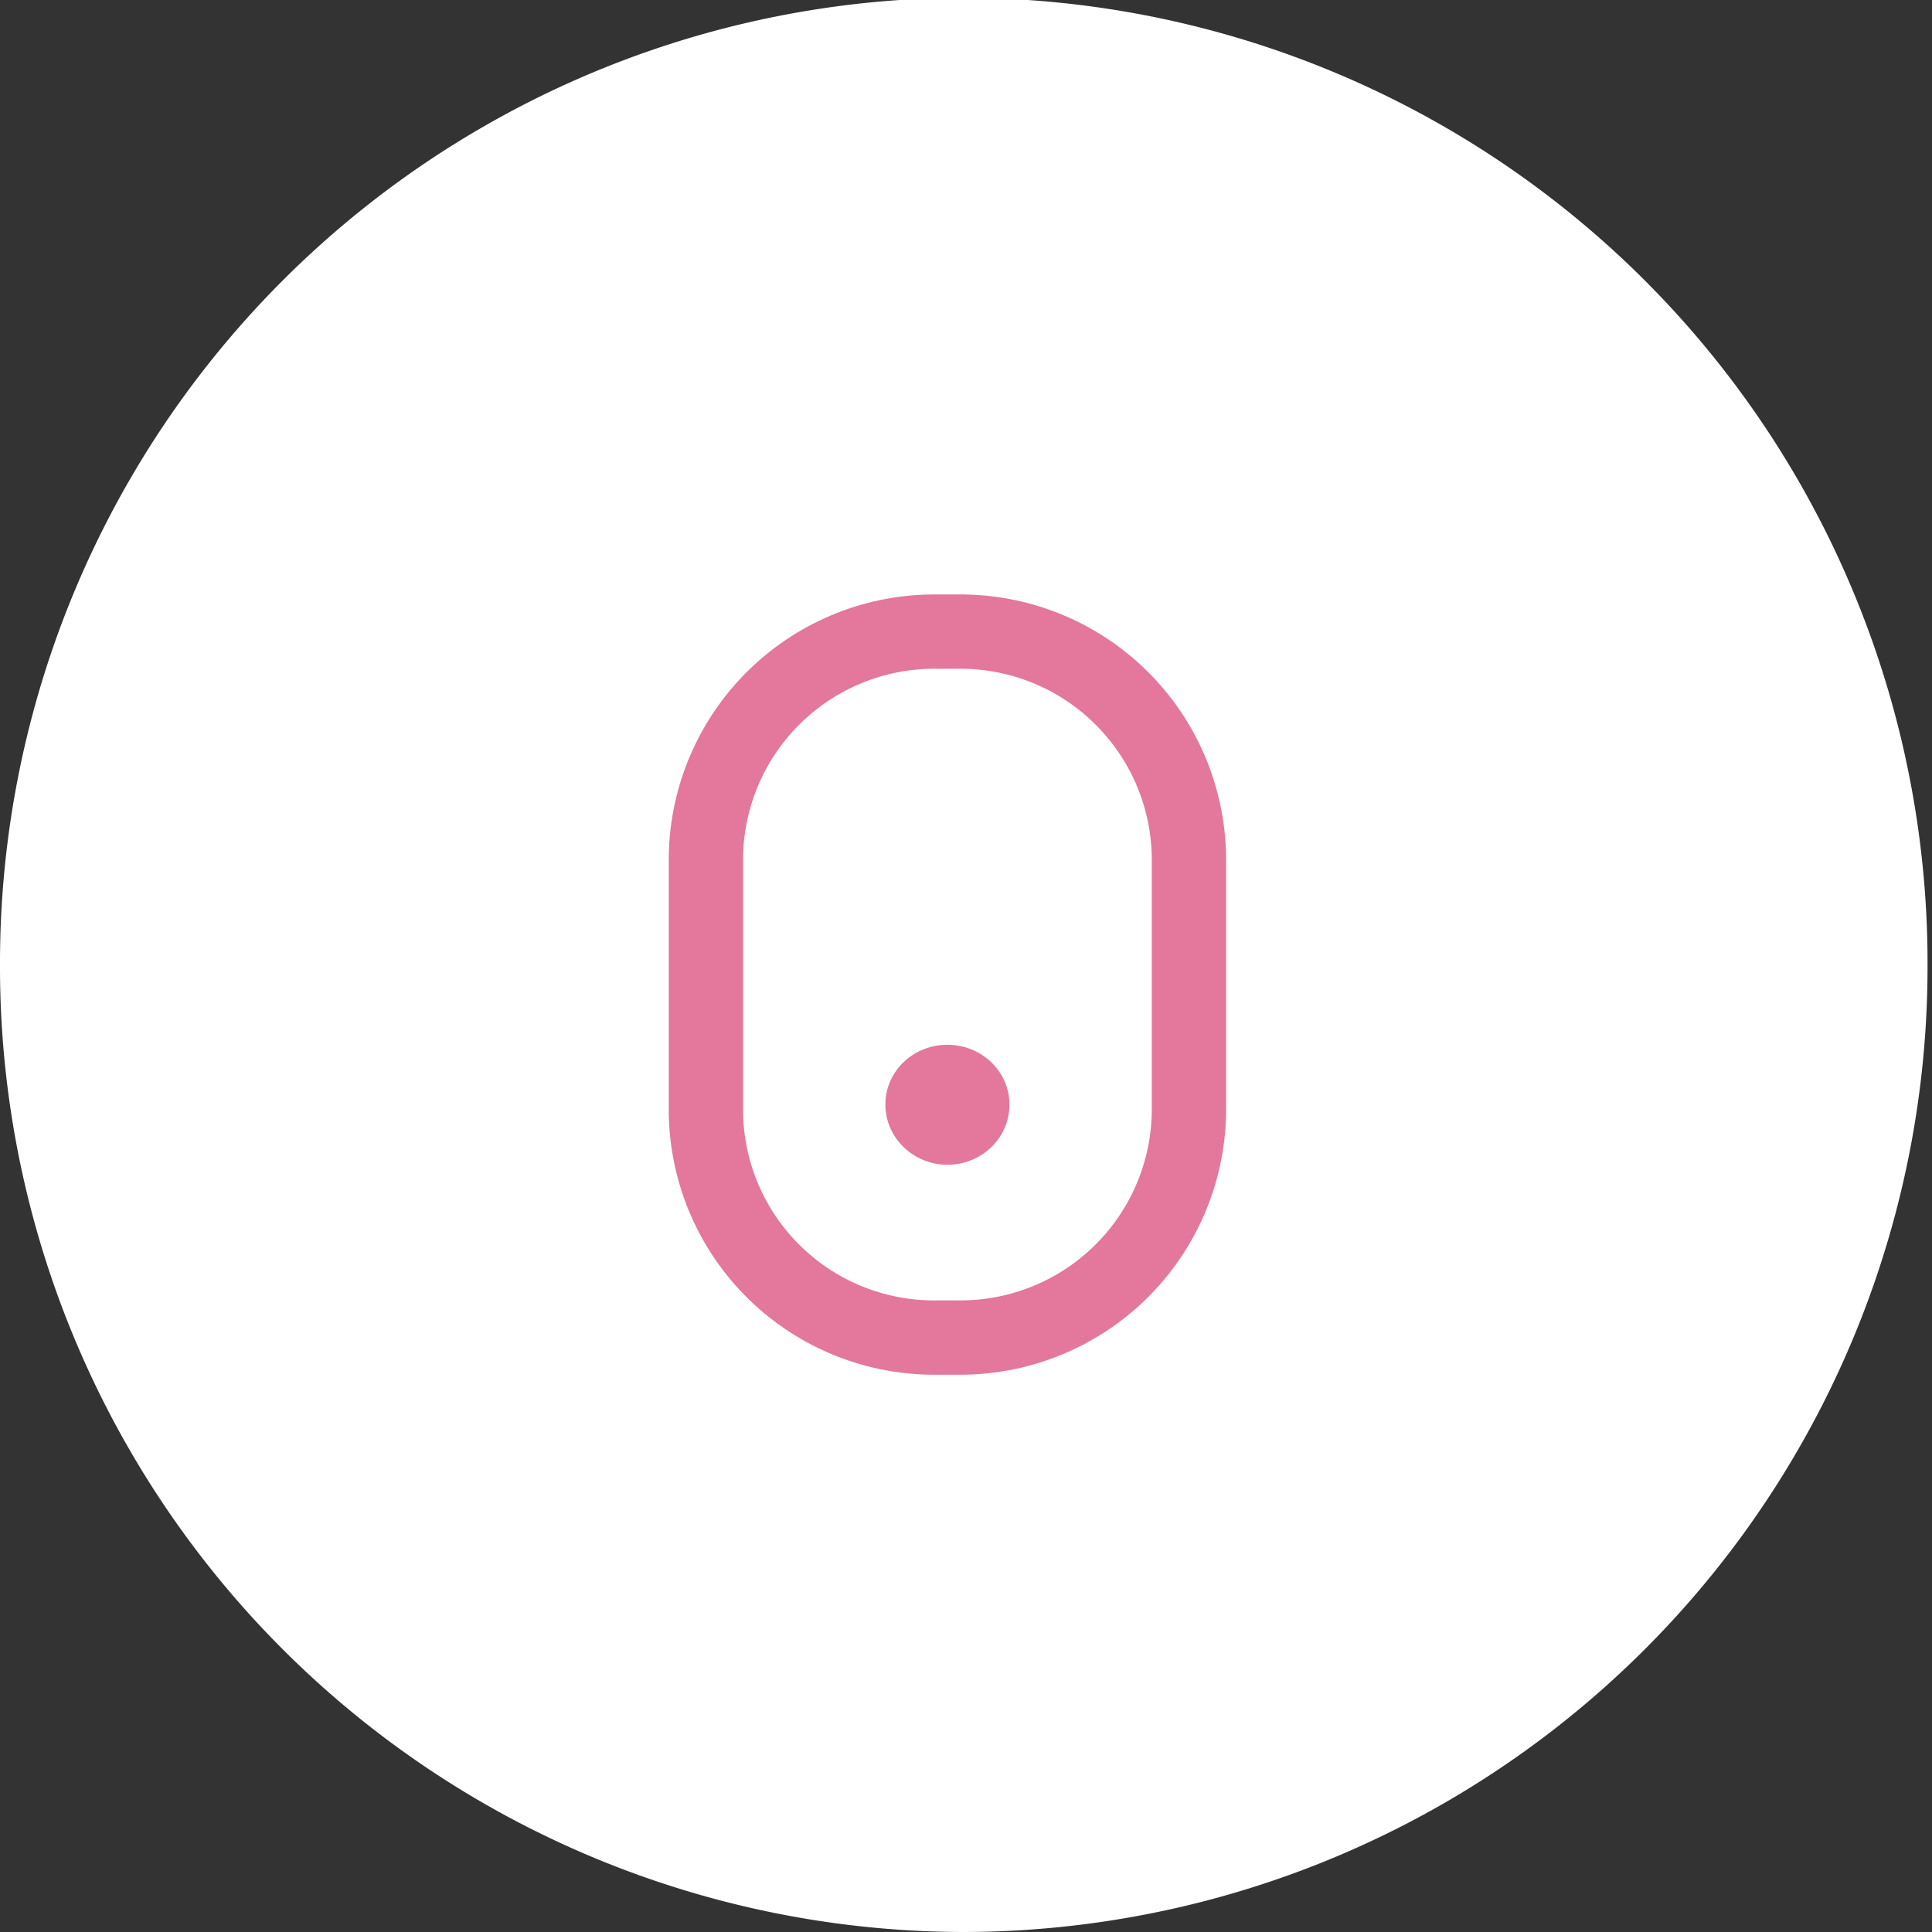 <svg xmlns="http://www.w3.org/2000/svg" xmlns:xlink="http://www.w3.org/1999/xlink" width="52" height="52" viewBox="0 0 52 52"><rect x="0" y="0" width="52" height="52" fill="#333333" stroke="none"/><defs><path id="yokxa" d="M65.23 803h.54a7.15 7.15 0 0 0 7.23-7.03v-6.94a7.15 7.15 0 0 0-7.23-7.03h-.54a7.15 7.15 0 0 0-7.23 7.03v6.94a7.14 7.14 0 0 0 7.23 7.03z"/><path id="yokxb" d="M65.94 765.94a25.98 25.98 0 0 1 25.94 26.03A25.98 25.98 0 0 1 65.94 818 25.98 25.98 0 0 1 40 791.97a25.98 25.98 0 0 1 25.94-26.03z"/><path id="yokxd" d="M65.5 794.12c.92 0 1.67.72 1.67 1.61 0 .9-.75 1.62-1.67 1.62-.92 0-1.67-.73-1.67-1.62 0-.9.75-1.61 1.67-1.61z"/><clipPath id="yokxc"><use fill="#fff" xlink:href="#yokxa"/></clipPath></defs><g><g transform="translate(-40 -766)"><use fill="#fff" xlink:href="#yokxb"/></g><g transform="translate(-40 -766)"><use fill="#fff" fill-opacity="0" stroke="#e3779c" stroke-miterlimit="50" stroke-width="4" clip-path="url(&quot;#yokxc&quot;)" xlink:href="#yokxa"/></g><g transform="translate(-40 -766)"><use fill="#e3779c" xlink:href="#yokxd"/></g></g></svg>